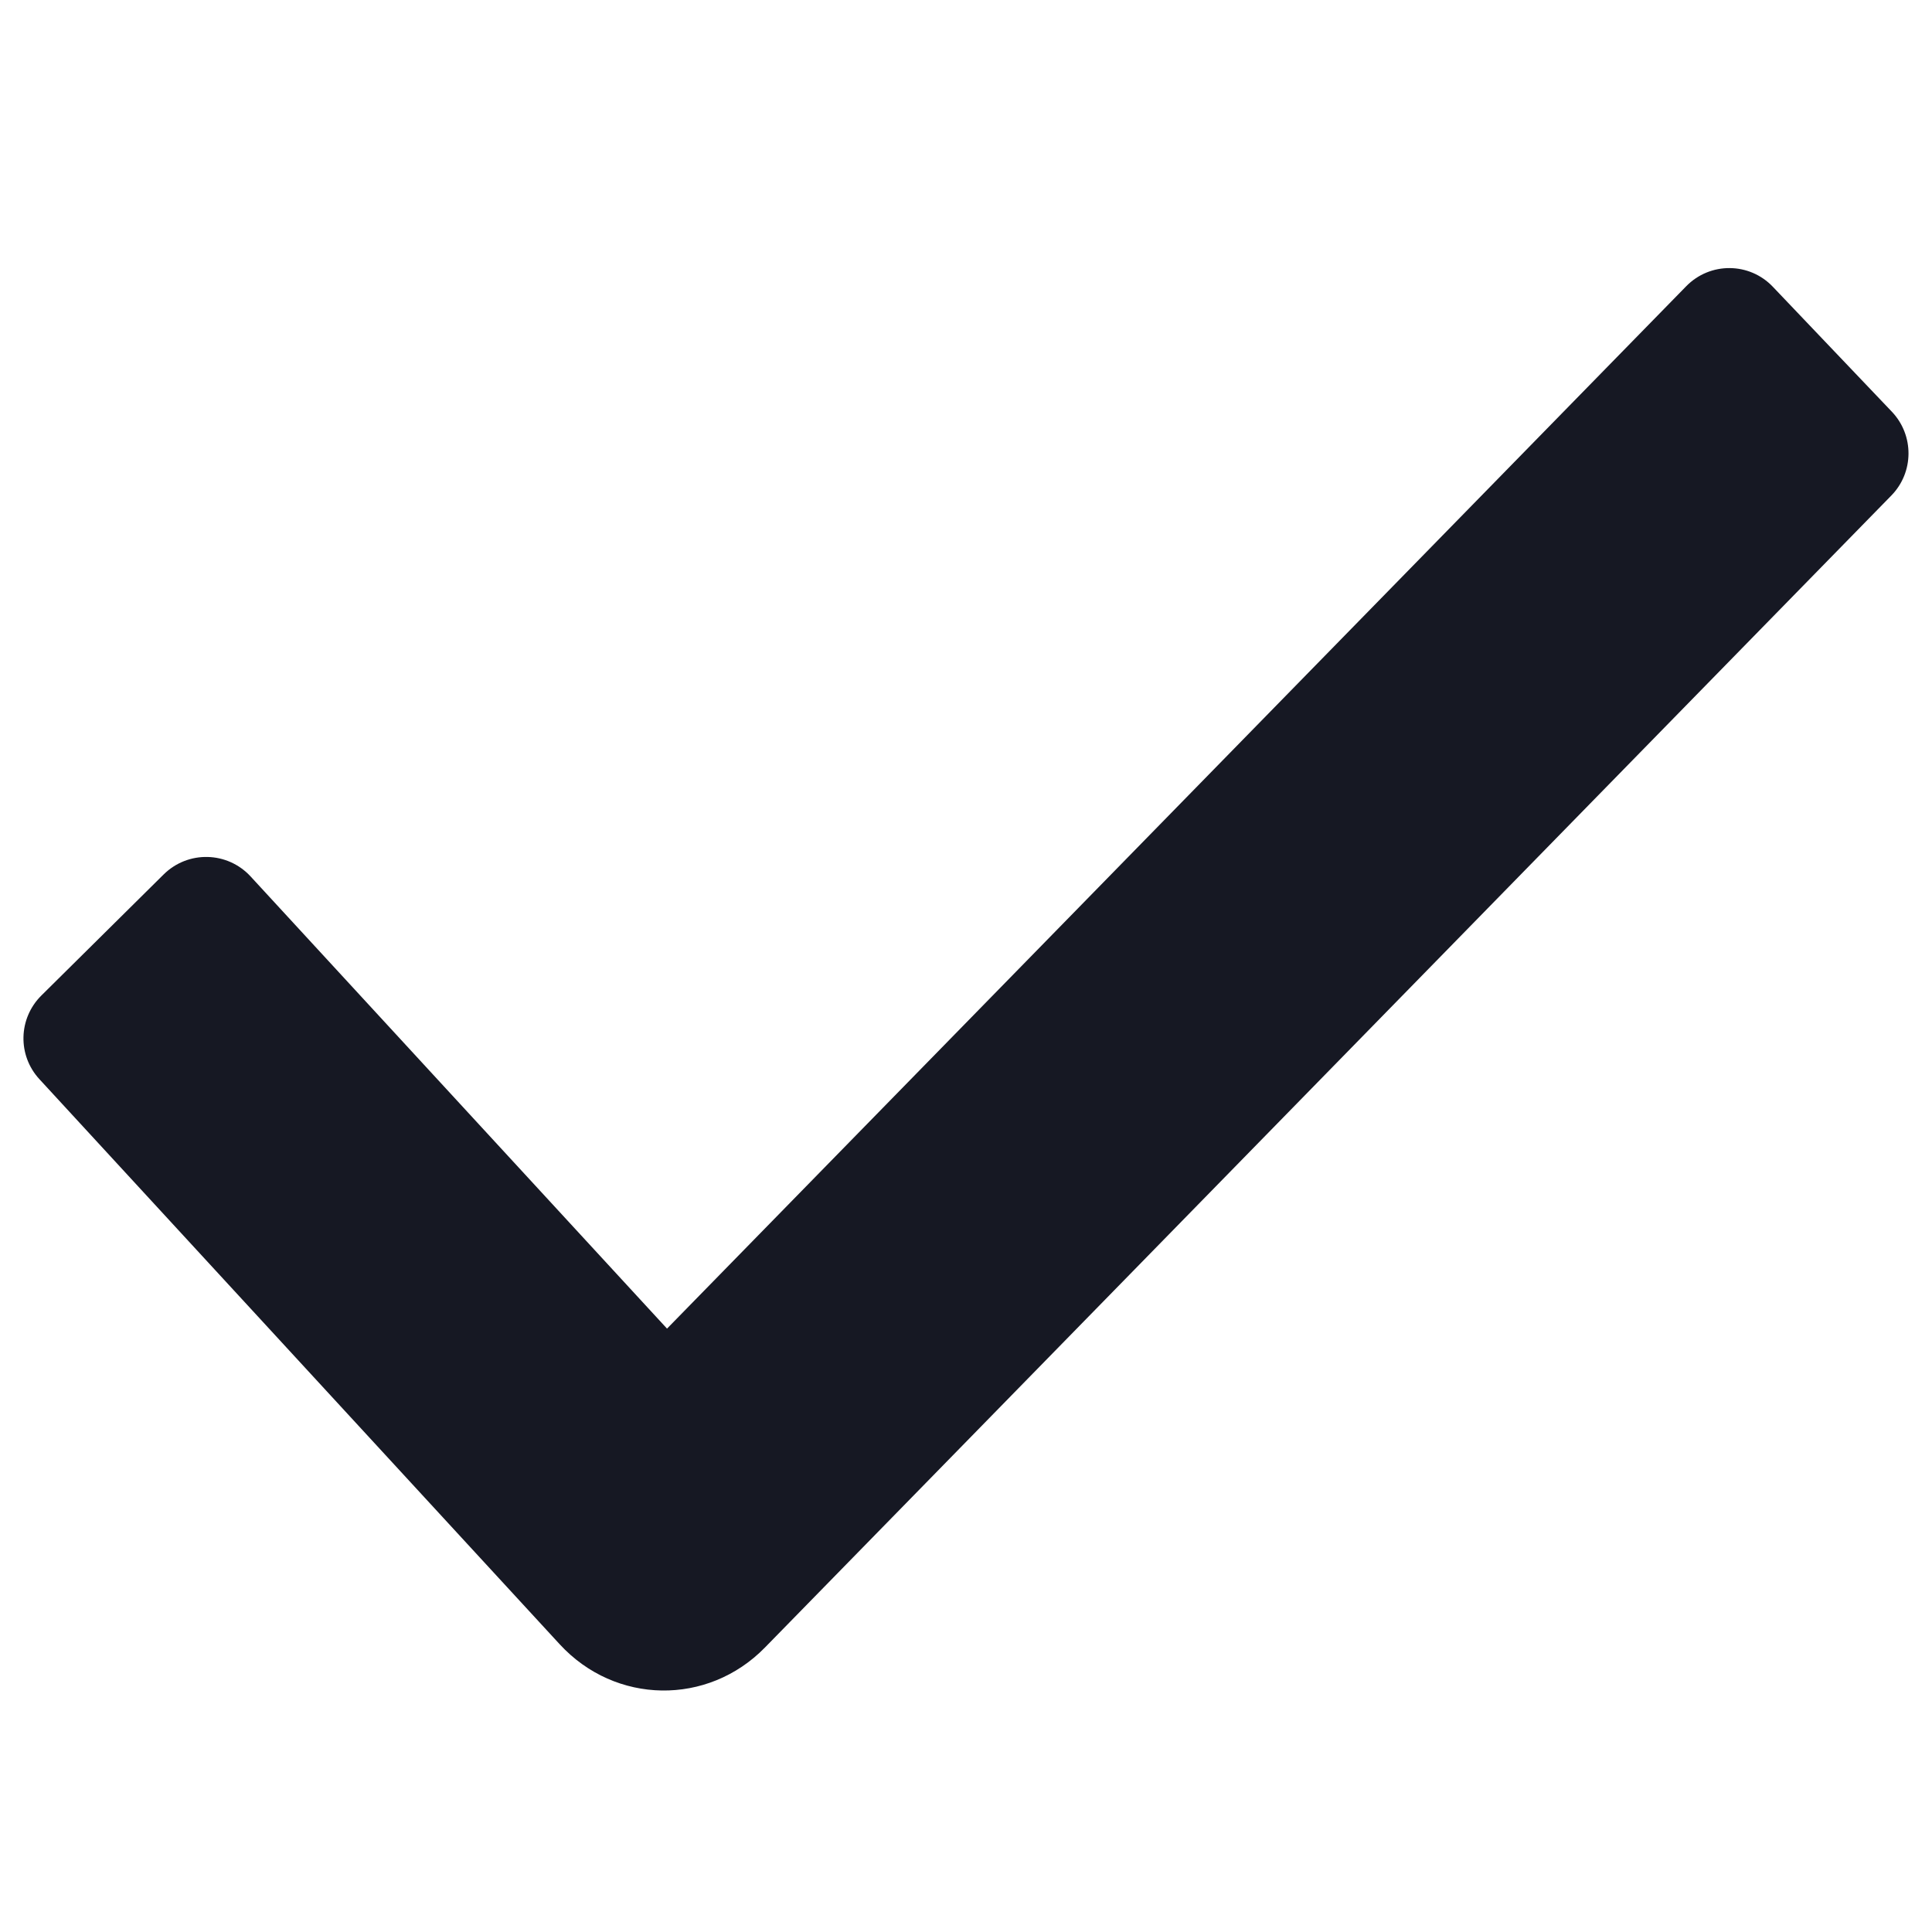 <svg xmlns:xlink="http://www.w3.org/1999/xlink" class="tiktok-10iux63-StyledSelectIcon e1phcp2x3"  data-e2e=""  viewBox="0 0 16 12" fill="currentColor" xmlns="http://www.w3.org/2000/svg" width="1"  height="1" ><path fill-rule="evenodd" clip-rule="evenodd" d="M13.964 0.371C14.162 0.168 14.488 0.17 14.683 0.376L15.668 1.41C15.853 1.605 15.851 1.912 15.663 2.104L6.335 11.644C5.861 12.129 5.096 12.117 4.636 11.618L0.327 6.938C0.144 6.74 0.151 6.434 0.343 6.244L1.355 5.242C1.557 5.042 1.883 5.05 2.075 5.258L5.524 9.003L13.964 0.371Z" fill="#161823"></path></svg>